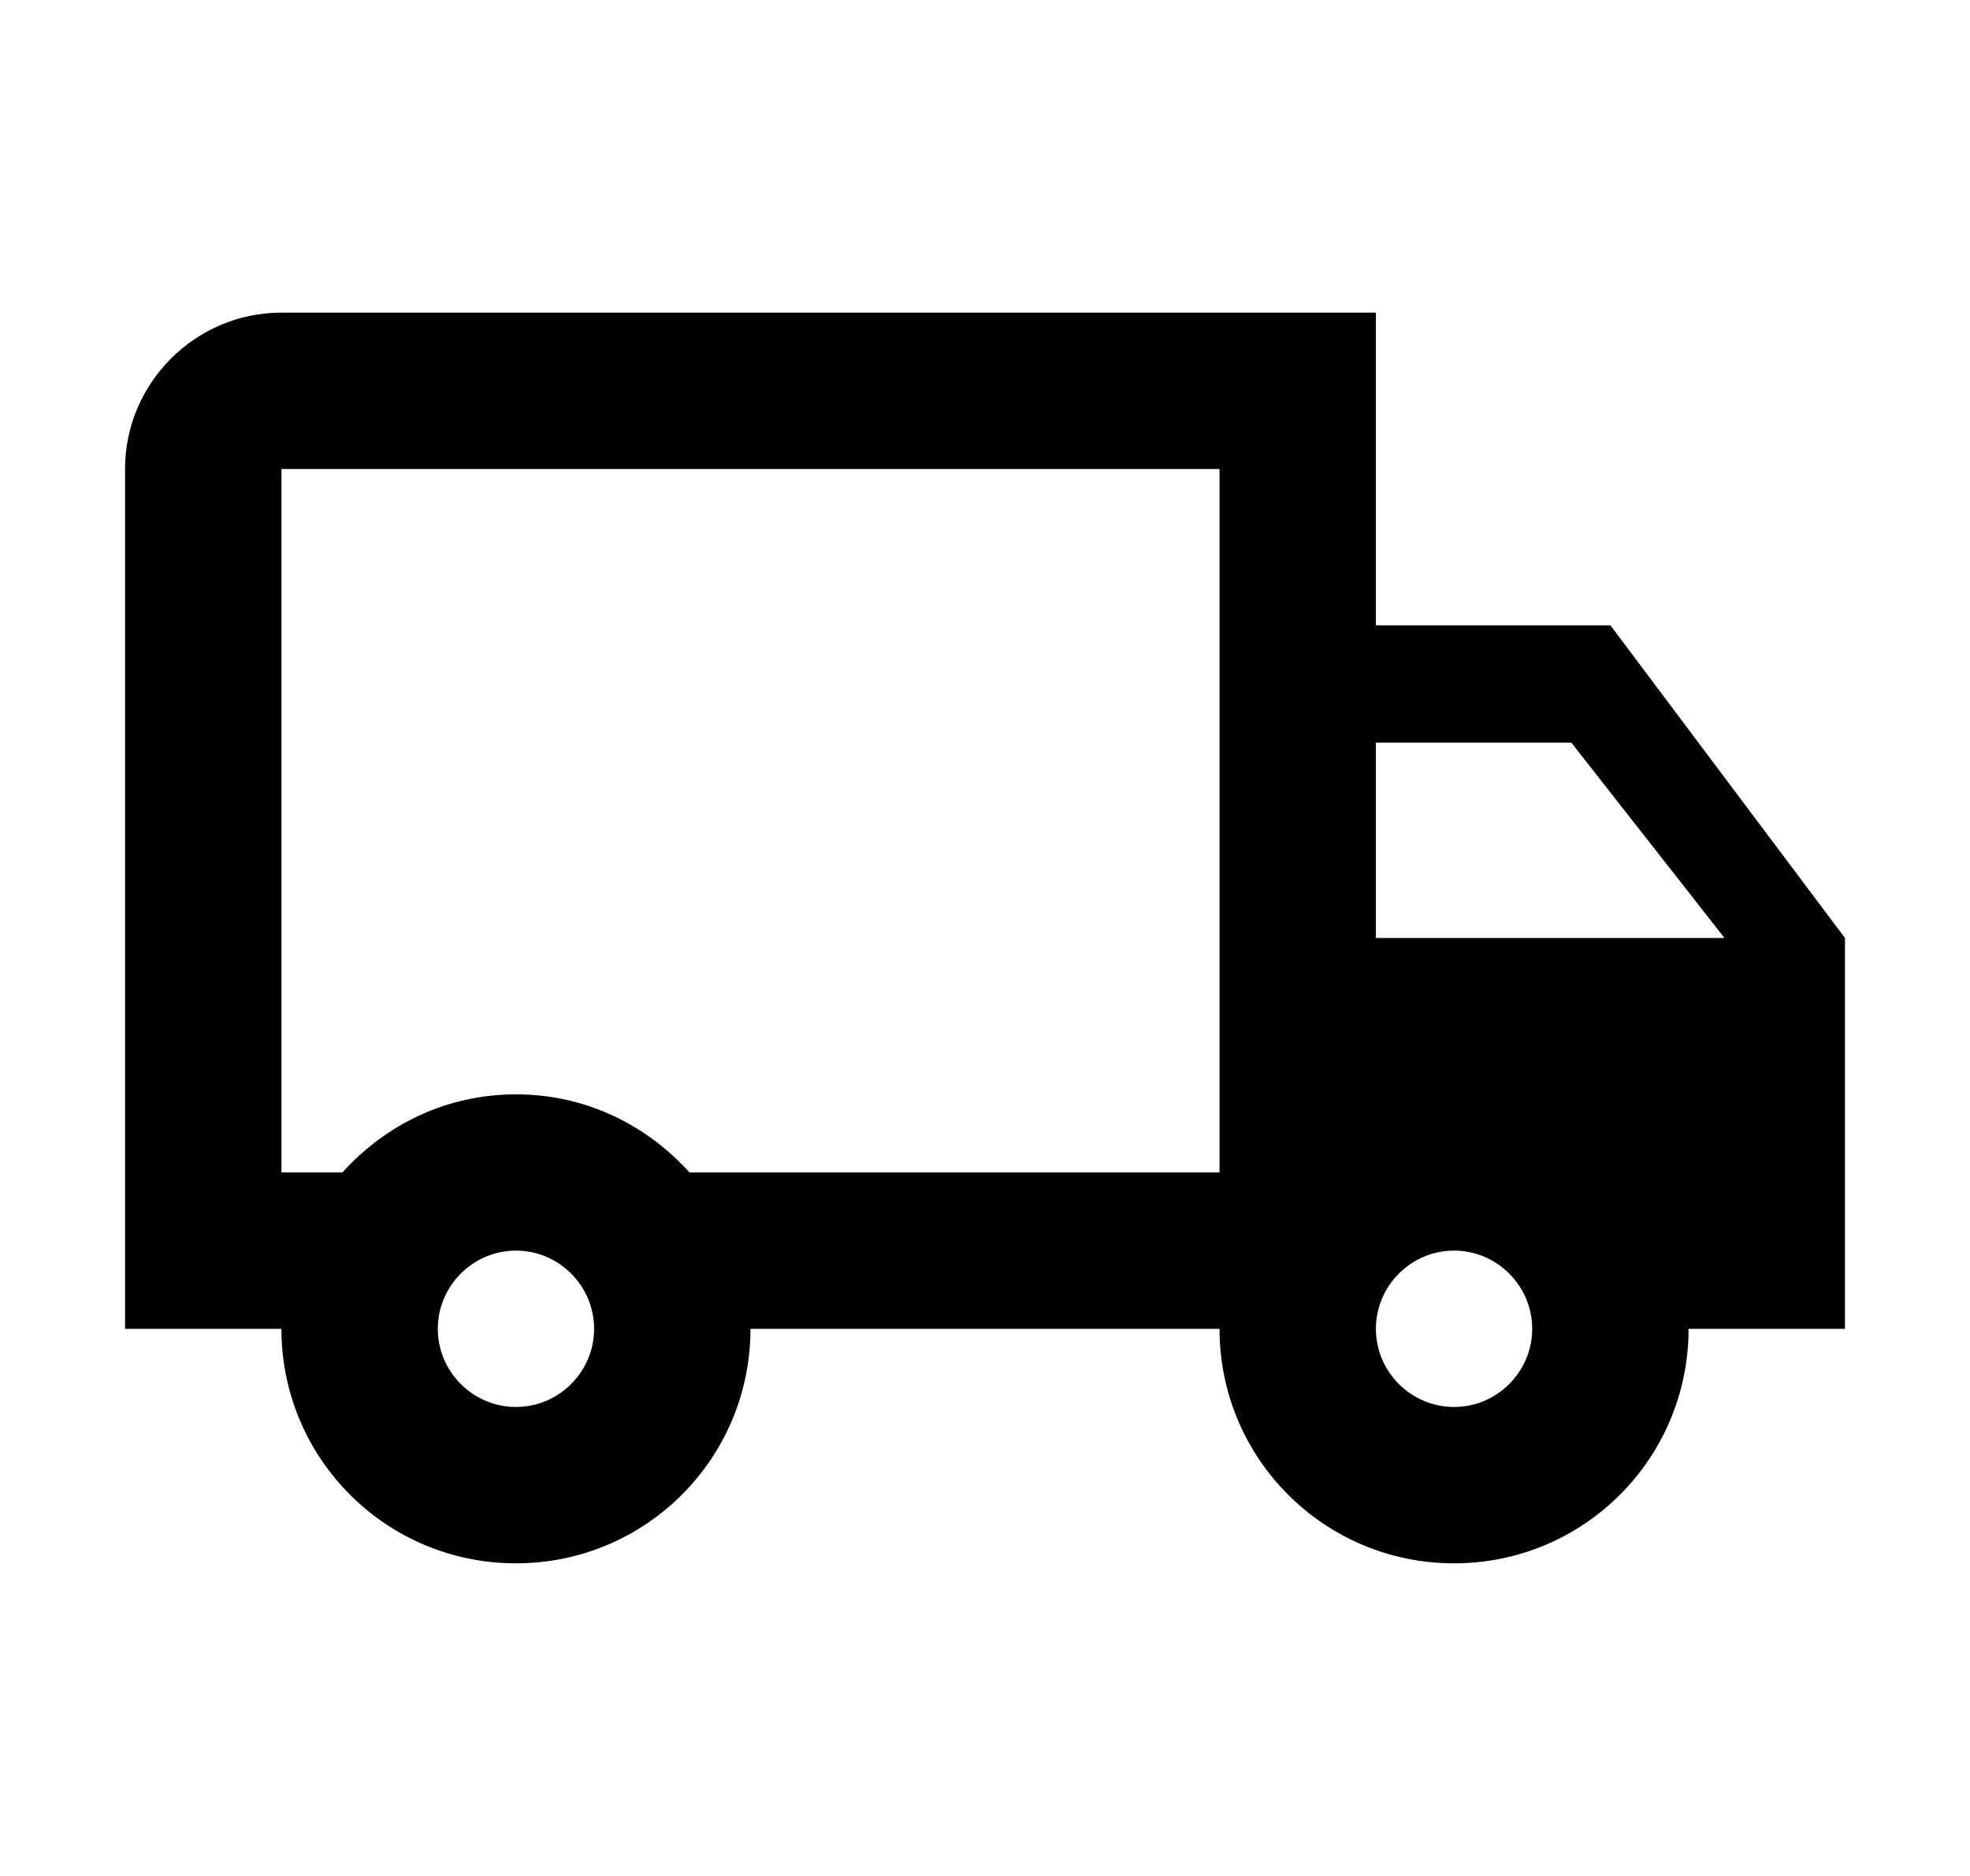 <svg width="21" height="20" viewBox="0 0 21 20" fill="none" xmlns="http://www.w3.org/2000/svg">
<path d="M17.167 6.667H14.667V3.333H3C2.083 3.333 1.333 4.083 1.333 5V14.167H3C3 15.55 4.117 16.667 5.5 16.667C6.883 16.667 8 15.55 8 14.167H13C13 15.55 14.117 16.667 15.5 16.667C16.883 16.667 18 15.55 18 14.167H19.667V10L17.167 6.667ZM16.75 7.917L18.383 10H14.667V7.917H16.75ZM5.5 15C5.042 15 4.667 14.625 4.667 14.167C4.667 13.708 5.042 13.333 5.5 13.333C5.958 13.333 6.333 13.708 6.333 14.167C6.333 14.625 5.958 15 5.5 15ZM7.35 12.5C6.892 11.992 6.242 11.667 5.5 11.667C4.758 11.667 4.108 11.992 3.65 12.5H3V5H13V12.5H7.35ZM15.5 15C15.042 15 14.667 14.625 14.667 14.167C14.667 13.708 15.042 13.333 15.5 13.333C15.958 13.333 16.333 13.708 16.333 14.167C16.333 14.625 15.958 15 15.5 15Z" fill="currentColor"/>
</svg>
